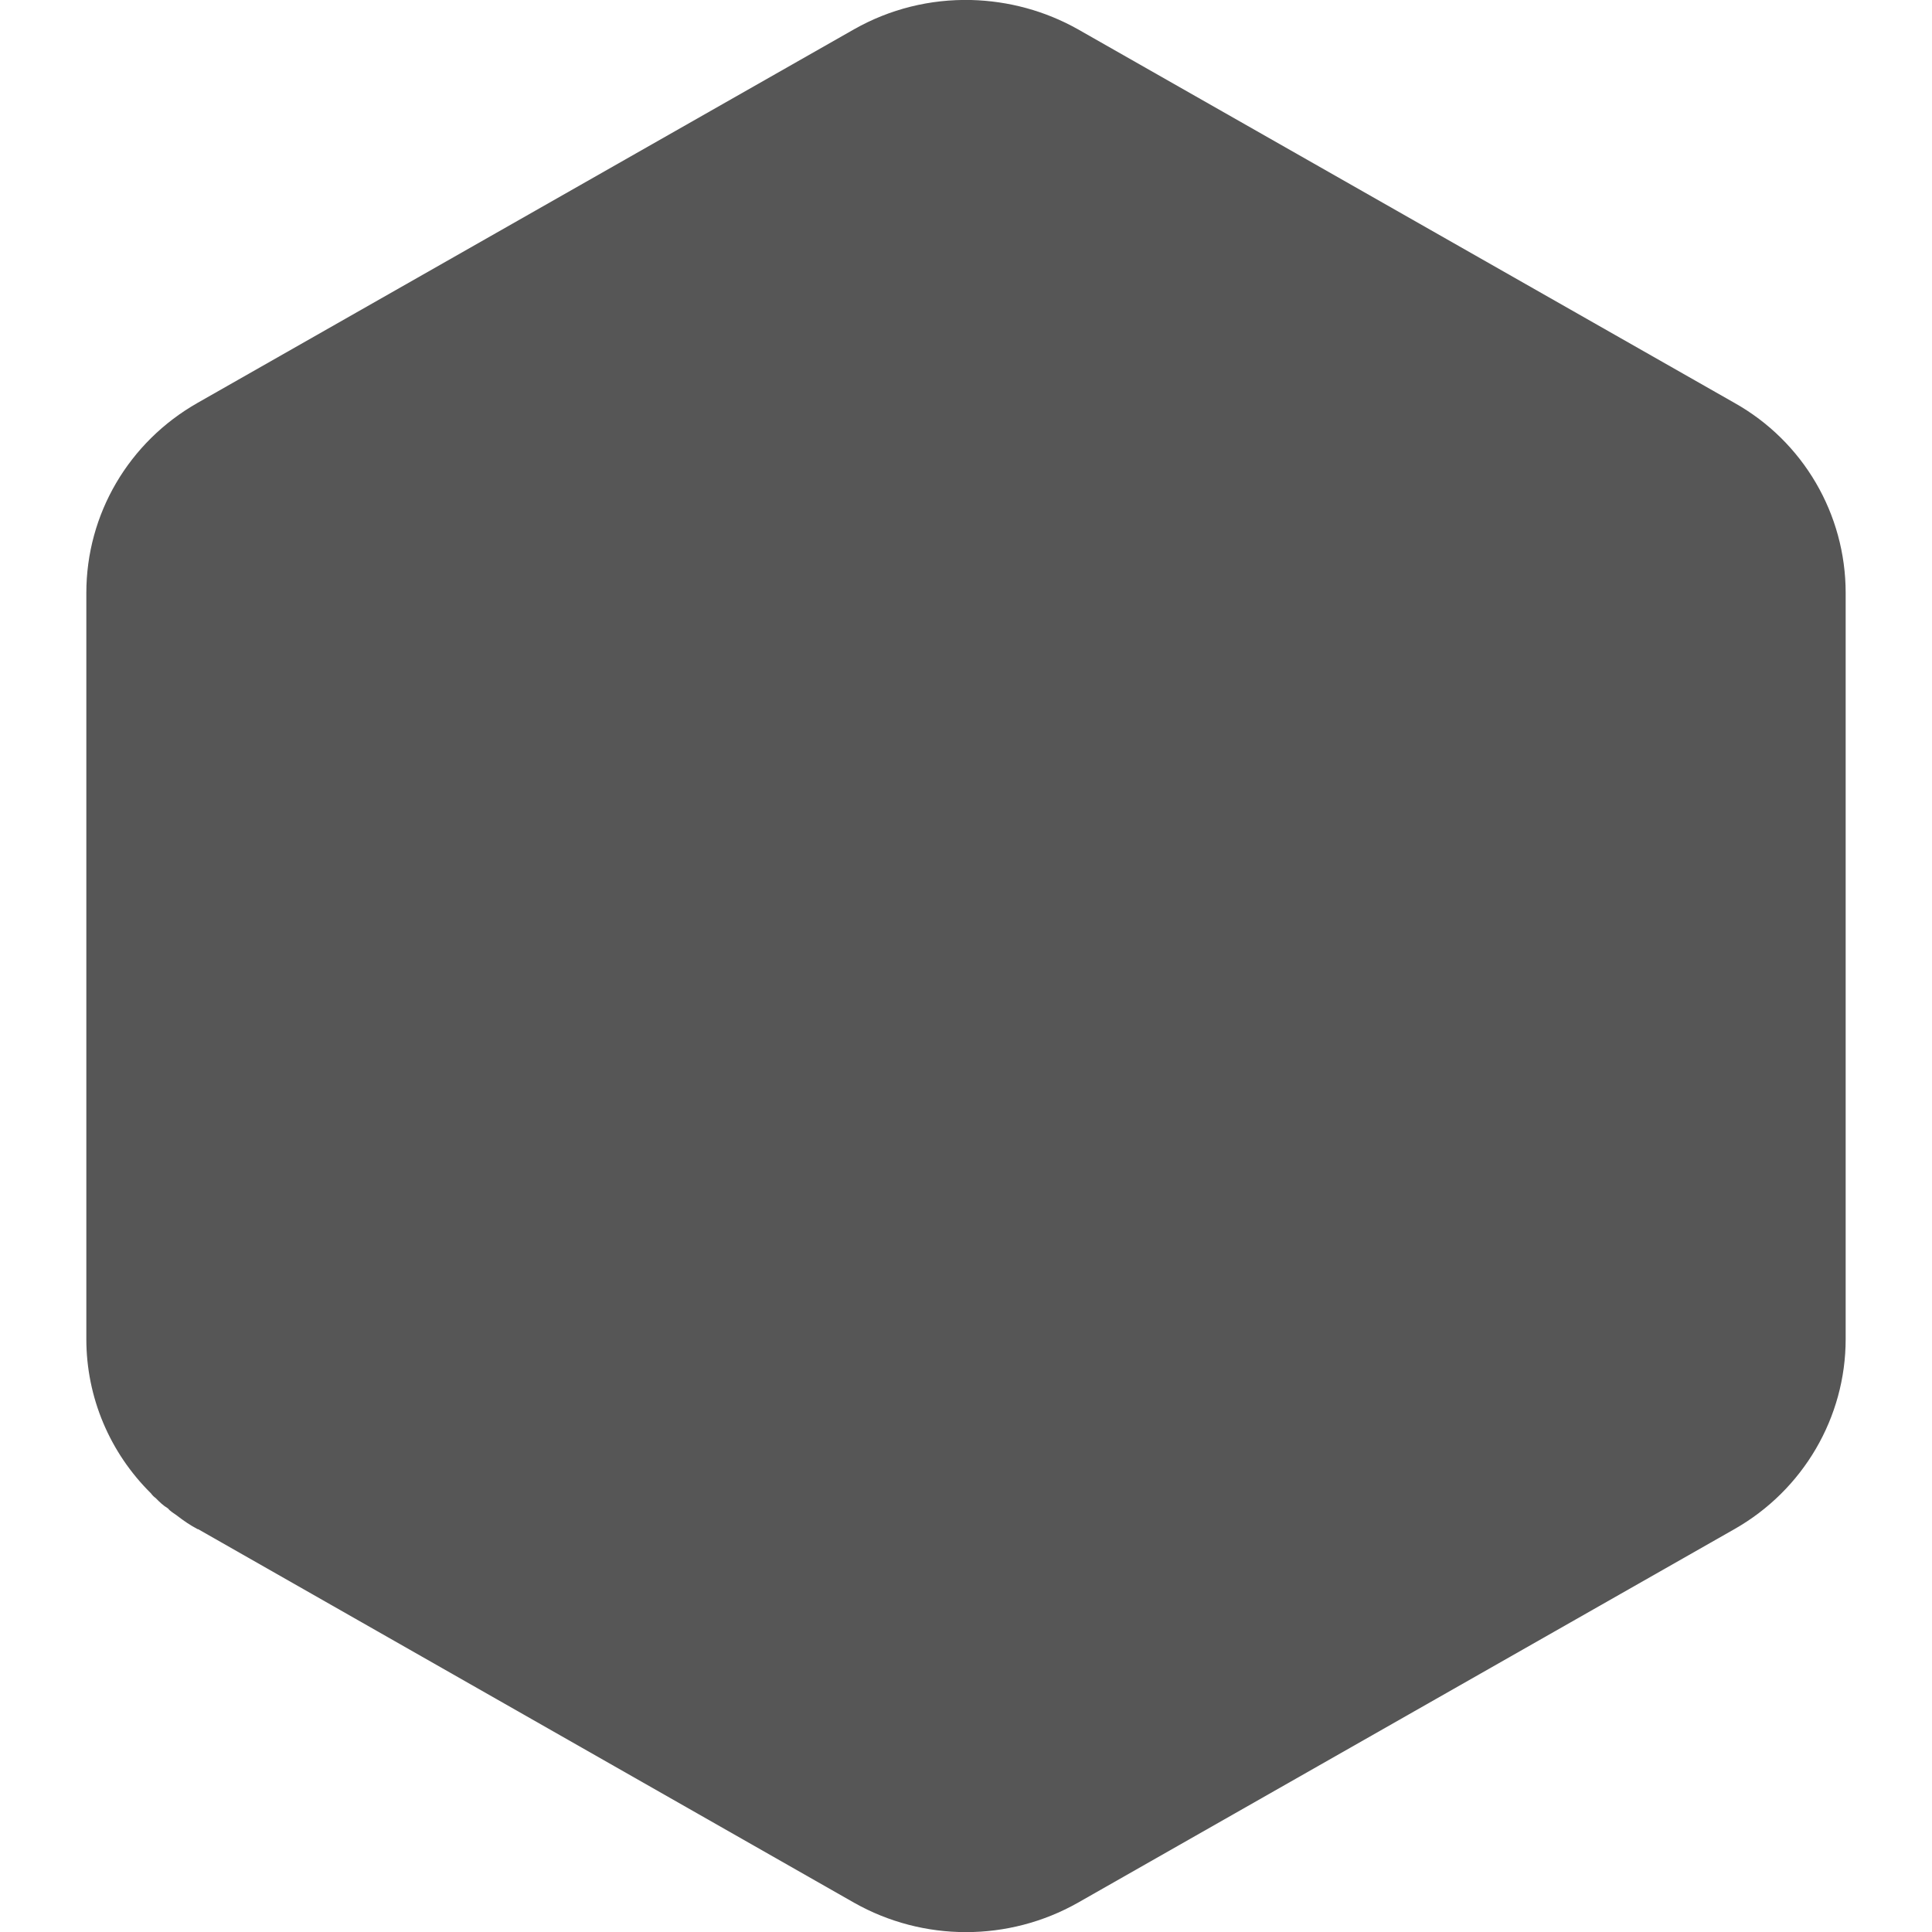 
<svg xmlns="http://www.w3.org/2000/svg" xmlns:xlink="http://www.w3.org/1999/xlink" width="16px" height="16px" viewBox="0 0 16 16" version="1.1">
<g id="surface1">
<path style=" stroke:none;fill-rule:nonzero;fill:#565656;fill-opacity:1;" d="M 1.641 12.664 L 1.637 12.664 C 1.578 12.633 1.52 12.594 1.465 12.551 C 1.438 12.531 1.41 12.516 1.391 12.492 C 1.352 12.469 1.32 12.438 1.289 12.406 C 1.273 12.395 1.262 12.383 1.25 12.367 C 0.91 12.031 0.715 11.574 0.715 11.09 L 0.715 4.91 C 0.715 4.258 1.066 3.66 1.637 3.336 L 7.074 0.242 C 7.371 0.074 7.703 -0.008 8.043 0 C 8.352 0.008 8.656 0.09 8.926 0.242 L 14.363 3.336 C 14.934 3.656 15.285 4.258 15.285 4.91 L 15.285 11.09 C 15.285 11.738 14.934 12.34 14.363 12.664 L 8.926 15.758 C 8.352 16.082 7.648 16.082 7.074 15.758 Z M 1.641 12.664 "/>
</g>
</svg>
